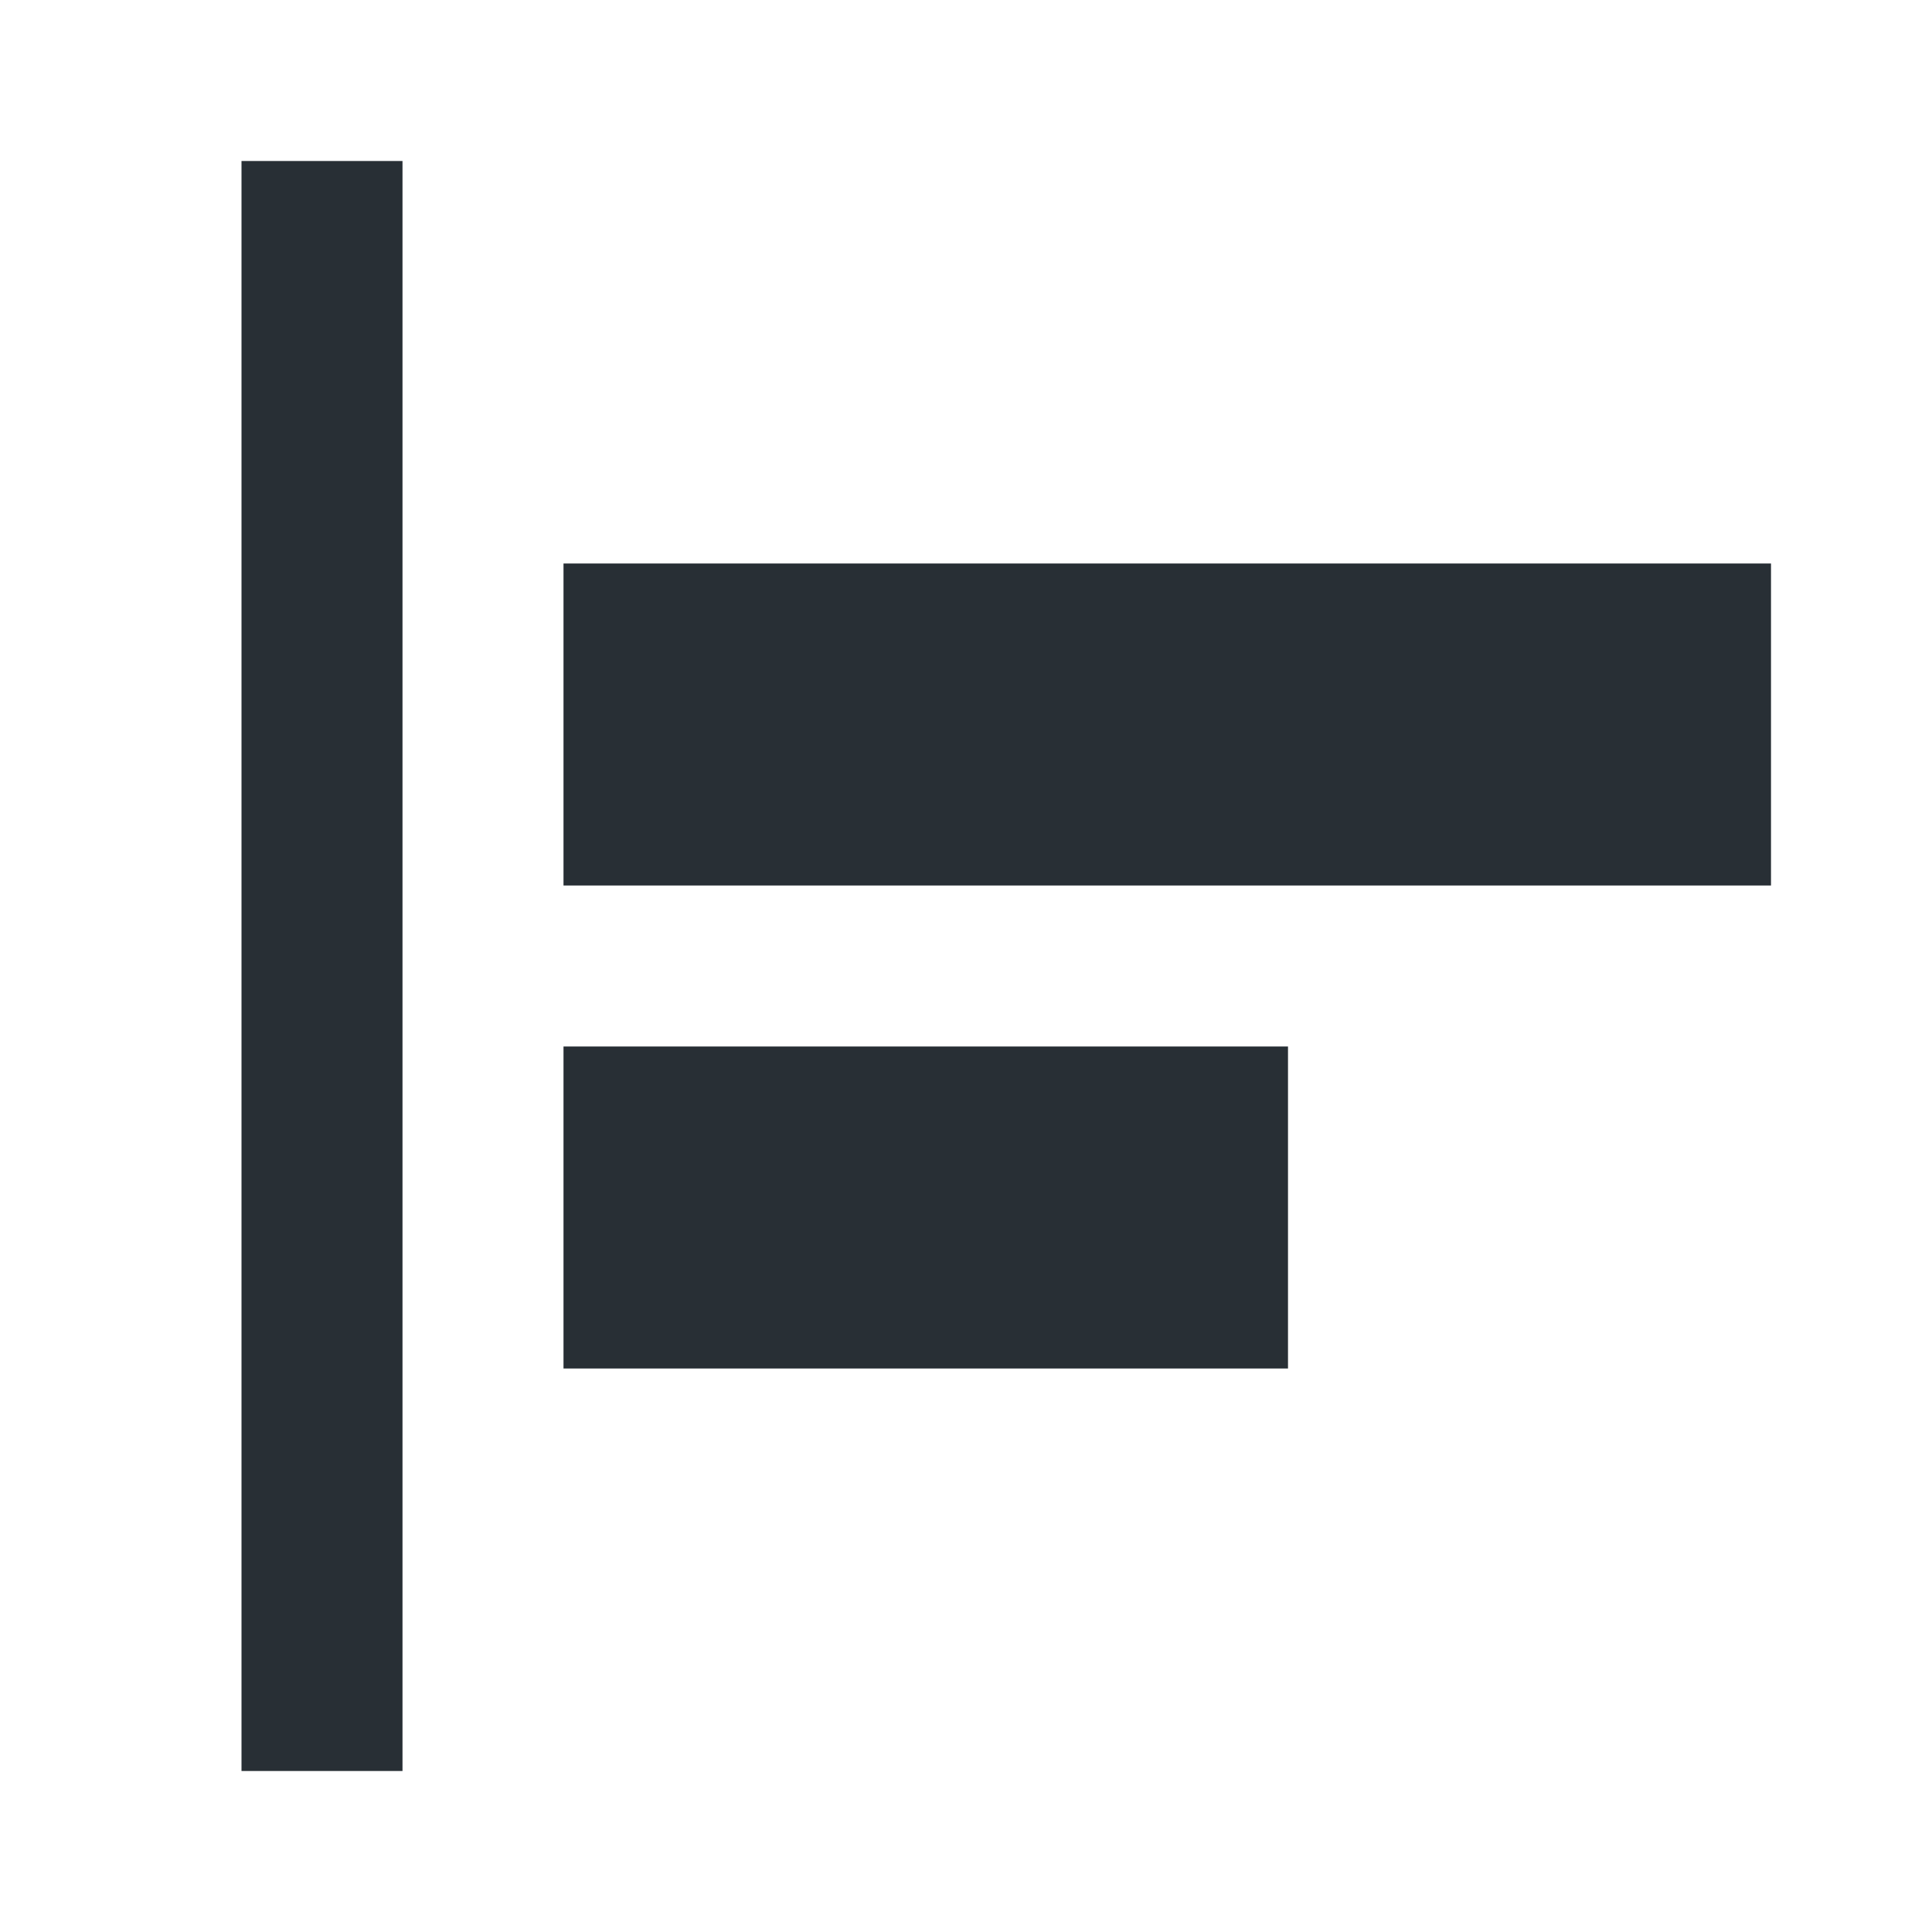 <svg width="24" height="24" viewBox="0 0 24 24" fill="none" xmlns="http://www.w3.org/2000/svg">
<path d="M22 7H7V11H22V7Z" fill="#282F35"/>
<path d="M16 13H7V17H16V13Z" fill="#282F35"/>
<rect x="3" y="2" width="2" height="20" fill="#282F35"/>
</svg>
